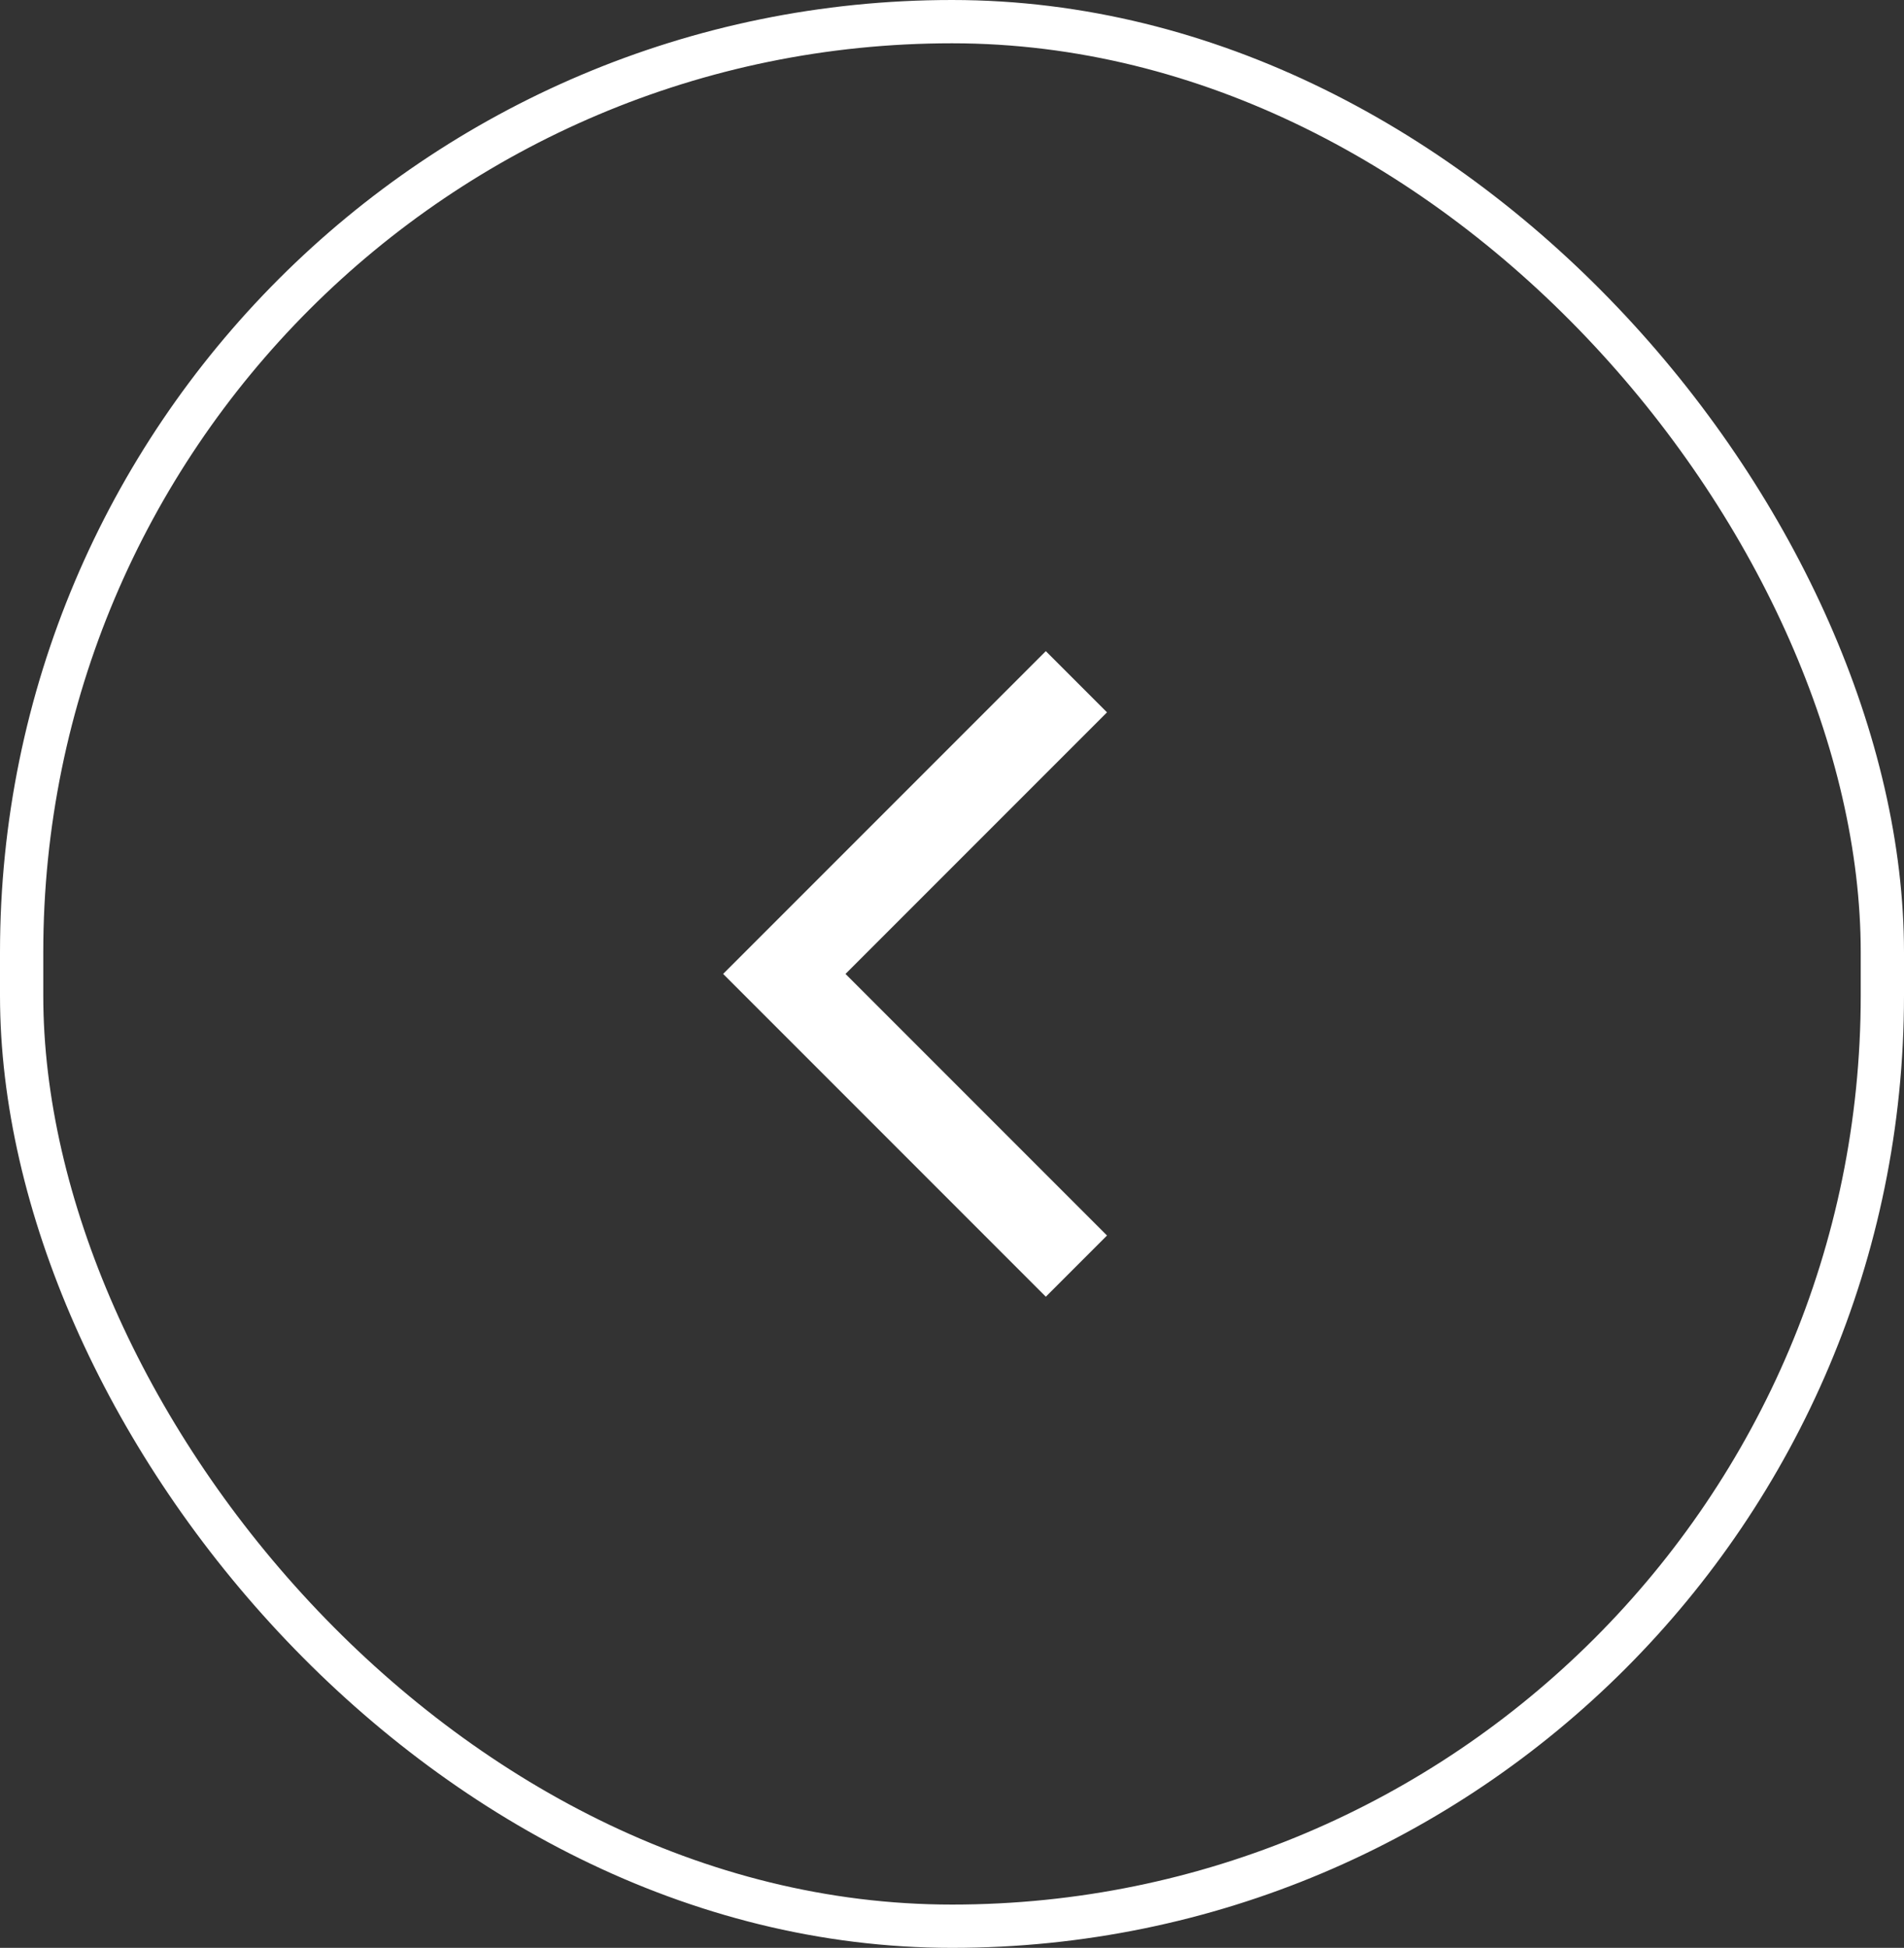 <svg width="44" height="45" viewBox="0 0 44 45" fill="none" xmlns="http://www.w3.org/2000/svg">
<rect x="0" y="0" width="44" height="45" fill="#333333" stroke="none"/>
<rect x="0.5" y="0.5" width="43" height="44" rx="21.5" stroke="white"/>
<path d="M24.875 15.75L18.125 22.5L24.875 29.25" stroke="white" stroke-width="2"/>
</svg>
